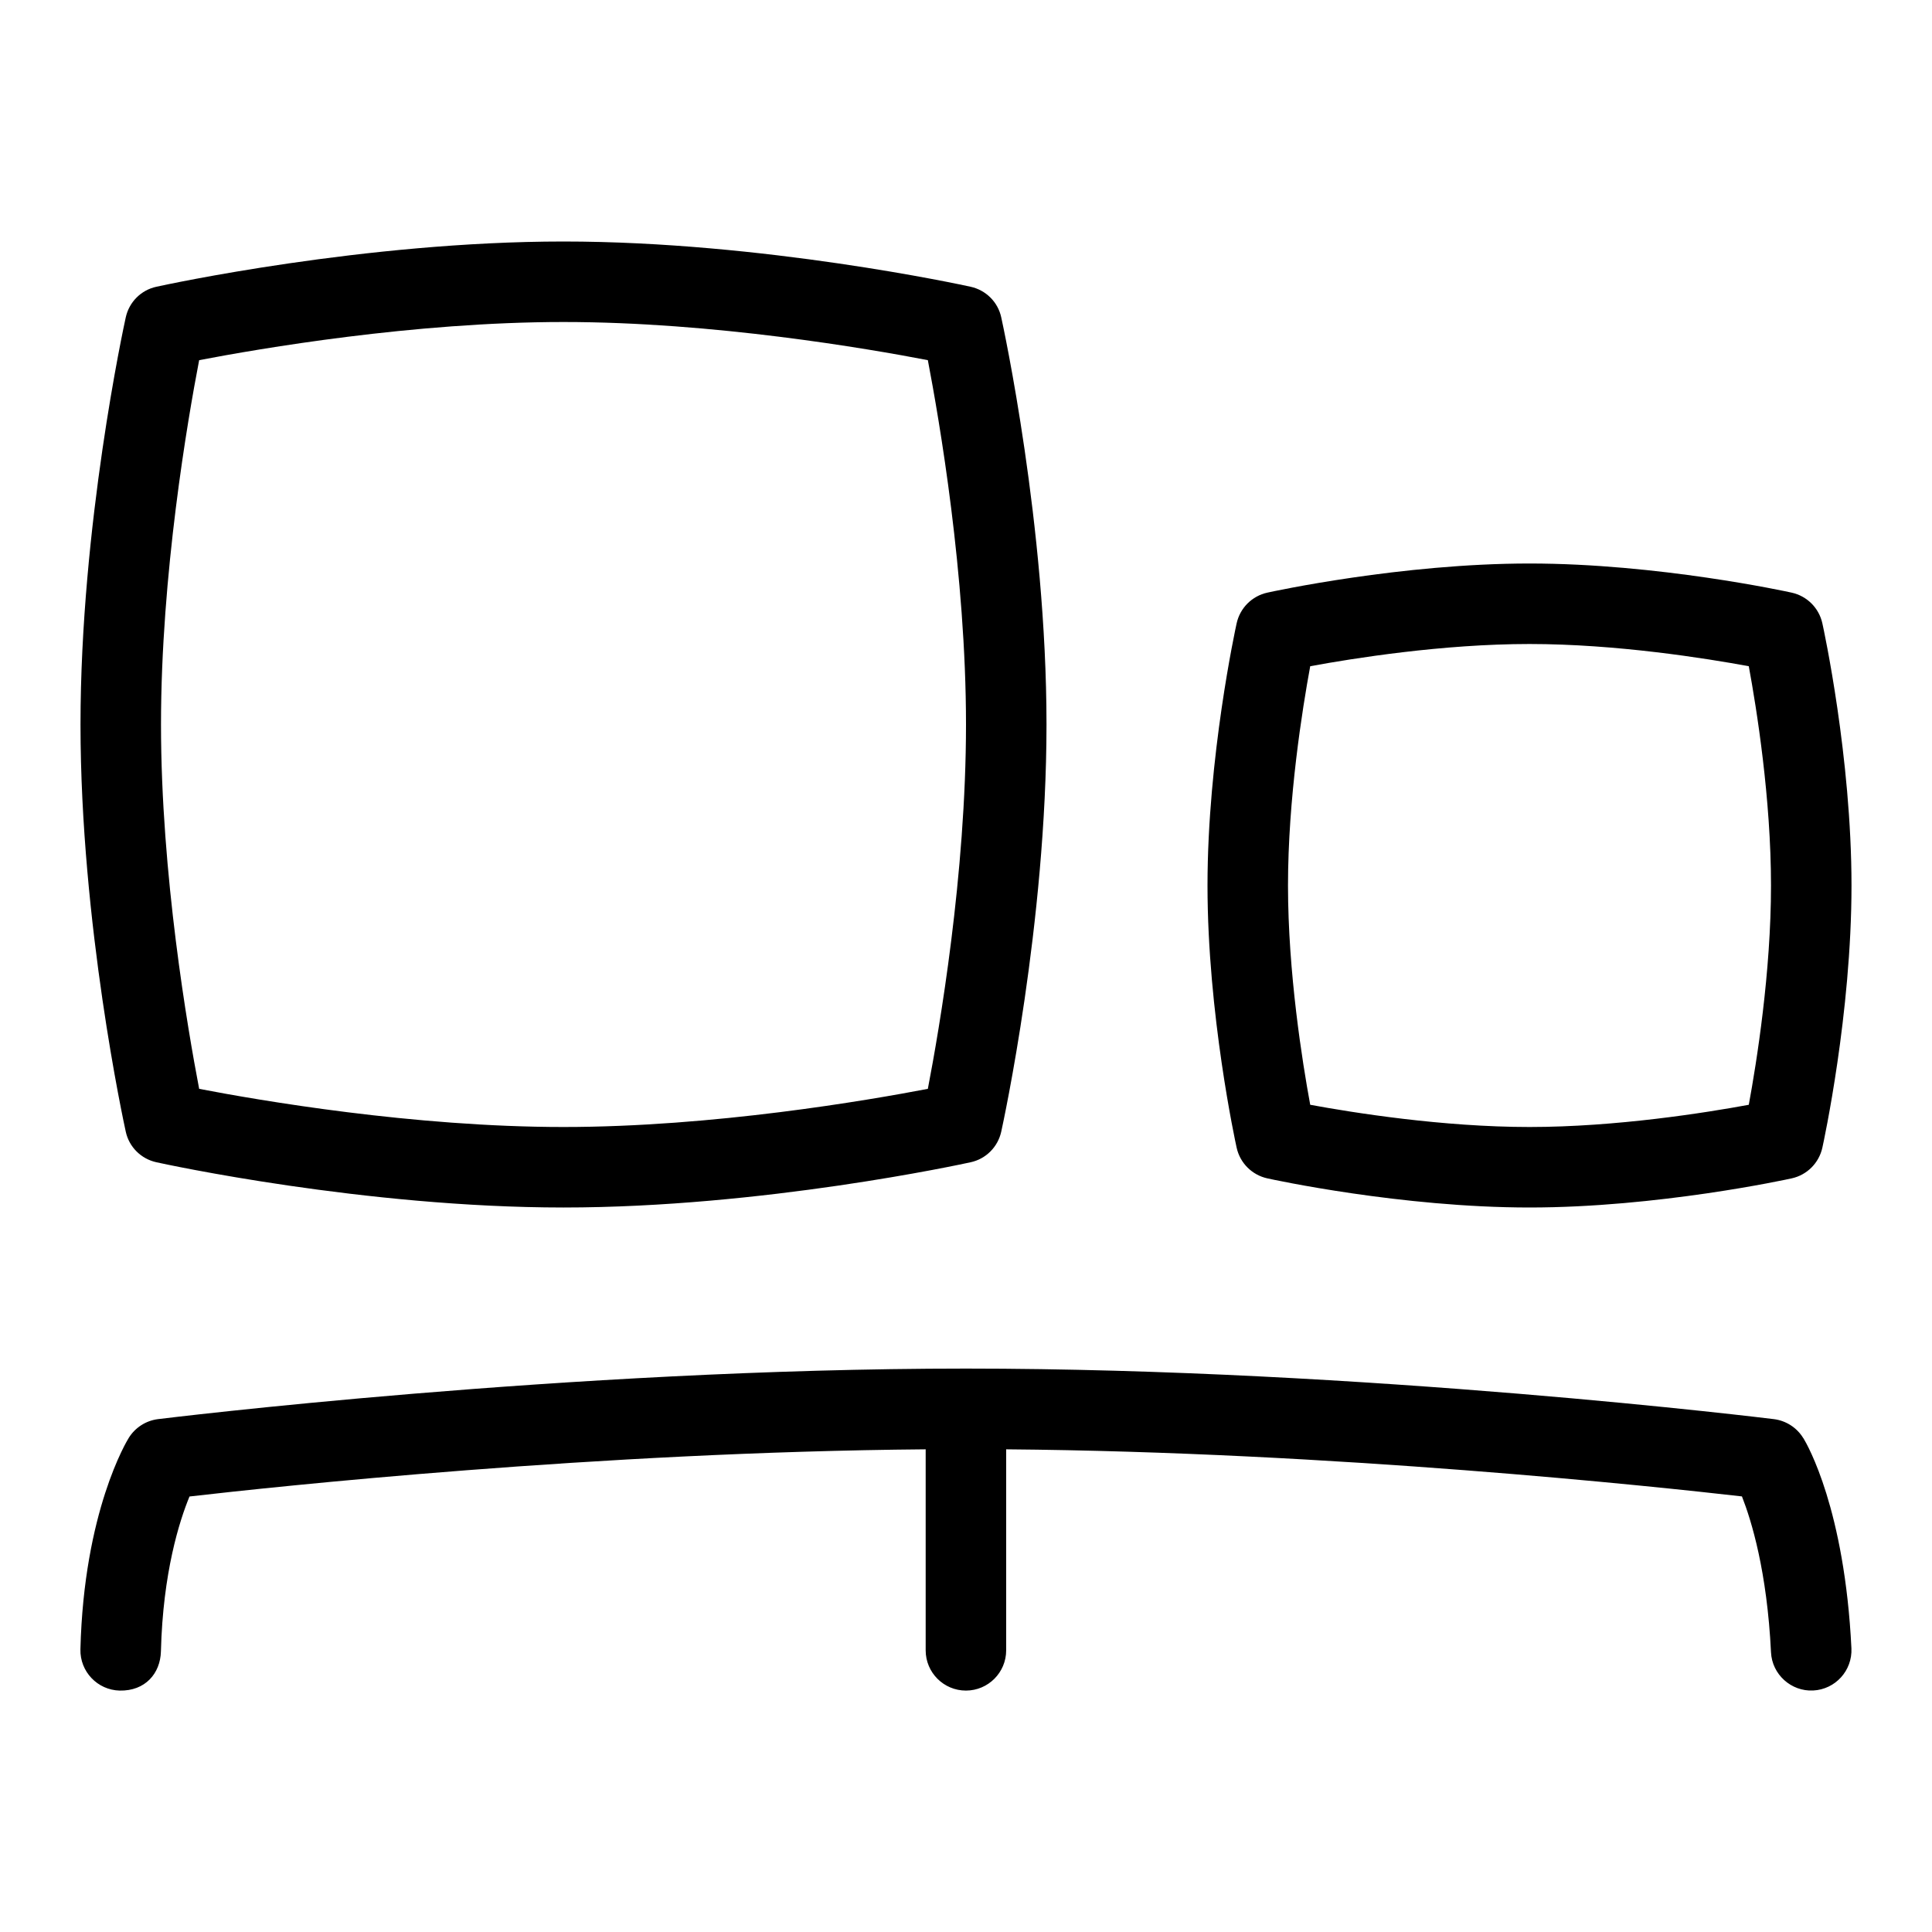 <svg id="Layer_1" viewBox="0 0 24 24" xmlns="http://www.w3.org/2000/svg" data-name="Layer 1"><path d="m22.402 17.865c.052.085.513.888.597 2.611.013.276-.199.51-.475.524-.273.014-.511-.199-.524-.475-.049-1.005-.243-1.636-.361-1.936-1.065-.122-5.072-.551-9.14-.585v2.497c0 .276-.224.5-.5.5s-.5-.224-.5-.5v-2.497c-4.074.034-8.088.464-9.145.586-.124.301-.33.941-.355 1.924-.007.275-.196.494-.513.487-.276-.007-.494-.237-.487-.513.043-1.713.578-2.59.601-2.627.08-.128.213-.213.362-.232.05-.006 5.083-.628 10.037-.628s9.987.622 10.037.628c.151.019.286.106.365.236zm-7.04-3.608c-.015-.067-.362-1.666-.362-3.257s.347-3.19.362-3.257c.042-.19.19-.339.381-.381.067-.015 1.666-.362 3.257-.362s3.19.347 3.257.362c.19.042.339.19.381.381.015.067.362 1.666.362 3.257s-.347 3.19-.362 3.257c-.042.19-.19.339-.381.381-.067.015-1.666.362-3.257.362s-3.19-.347-3.257-.362c-.19-.042-.339-.19-.381-.381zm.638-3.257c0 1.079.178 2.193.276 2.724.531.098 1.645.276 2.724.276s2.193-.178 2.724-.276c.098-.531.276-1.645.276-2.724s-.178-2.193-.276-2.724c-.531-.098-1.645-.276-2.724-.276s-2.193.178-2.724.276c-.098.531-.276 1.645-.276 2.724zm-14.438 3.057c-.023-.104-.562-2.587-.562-5.057s.539-4.953.562-5.057c.042-.191.19-.34.381-.381.104-.023 2.587-.562 5.057-.562s4.953.539 5.057.562c.191.042.34.19.381.381.023.104.562 2.587.562 5.057s-.539 4.953-.562 5.057c-.042.191-.19.34-.381.381-.104.023-2.587.562-5.057.562s-4.953-.539-5.057-.562c-.191-.042-.34-.19-.381-.381zm.438-5.057c0 1.861.332 3.784.474 4.526.742.143 2.665.474 4.526.474s3.784-.332 4.526-.474c.143-.742.474-2.665.474-4.526s-.332-3.784-.474-4.526c-.742-.143-2.665-.474-4.526-.474s-3.784.332-4.526.474c-.143.742-.474 2.665-.474 4.526z"/></svg>
